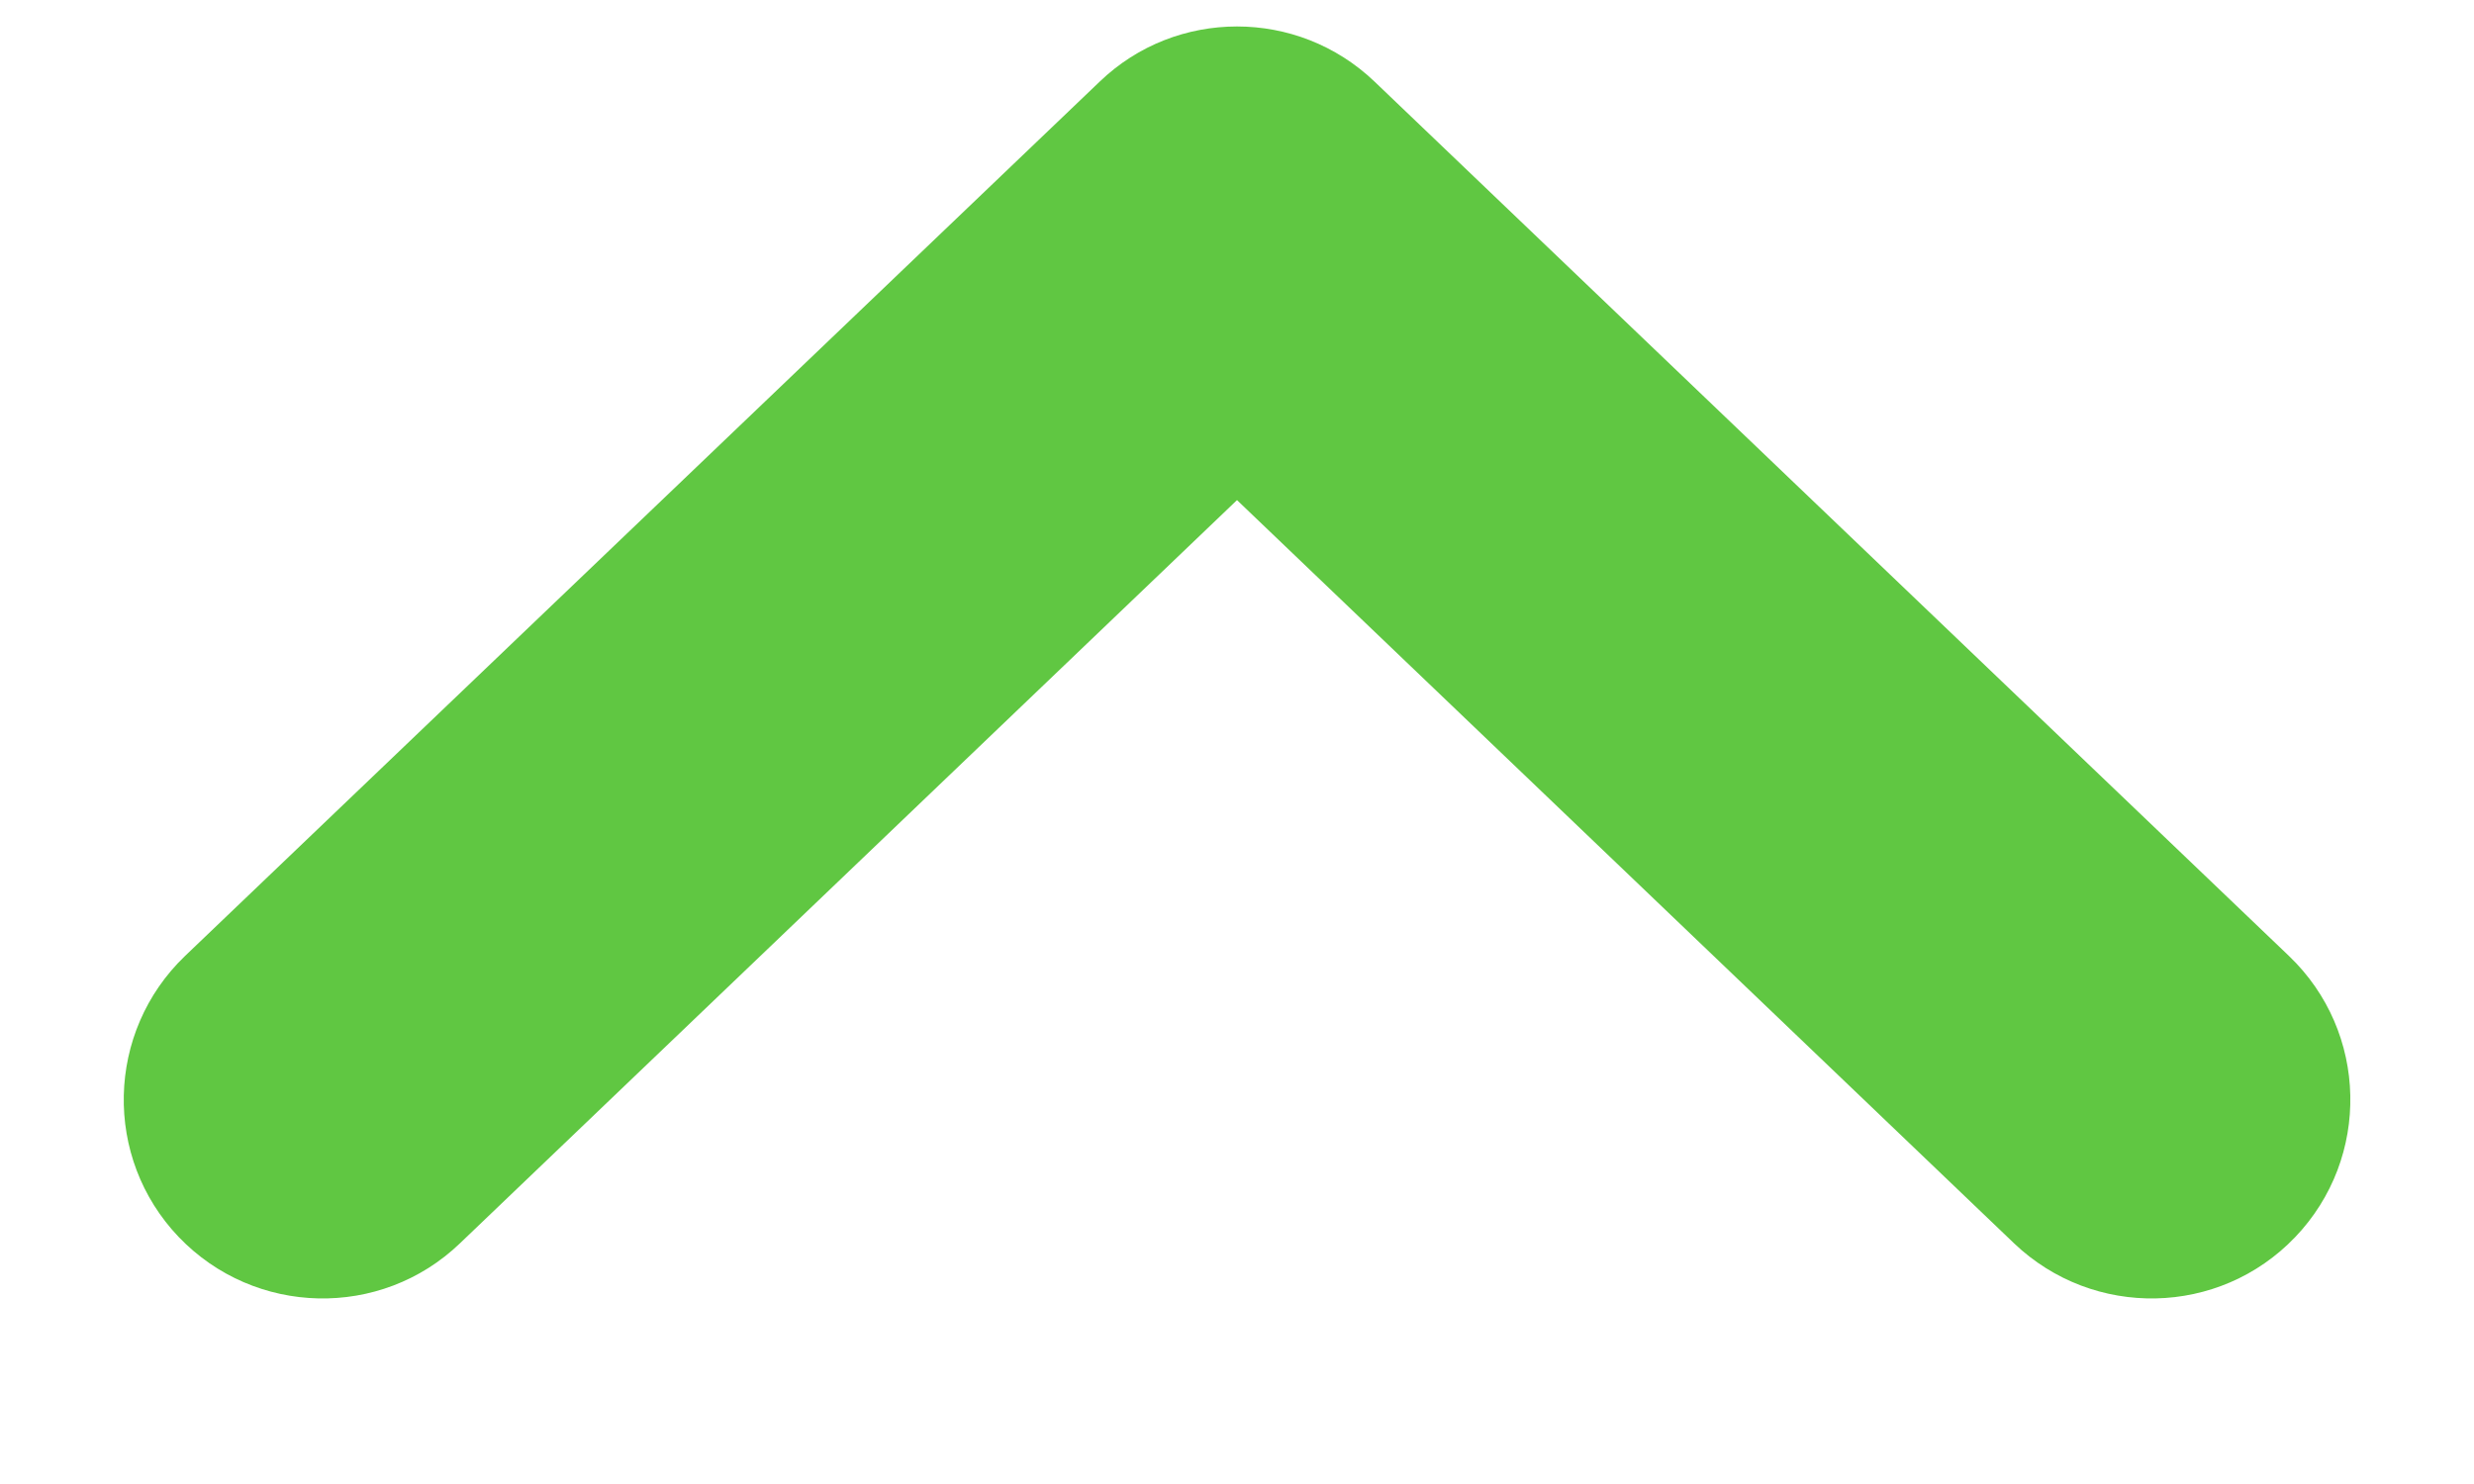 <svg width="10" height="6" viewBox="0 0 10 6" fill="none" xmlns="http://www.w3.org/2000/svg">
<path d="M0.748 3.865L4.445 0.33C4.6 0.181 4.8 0.107 5 0.107C5.2 0.107 5.4 0.181 5.556 0.33L9.252 3.865C9.573 4.172 9.584 4.681 9.277 5.002C8.97 5.323 8.462 5.333 8.141 5.027L5 2.022L1.859 5.027C1.539 5.334 1.03 5.322 0.723 5.002C0.416 4.681 0.428 4.172 0.748 3.865Z" fill="#60C742"/>
</svg>
